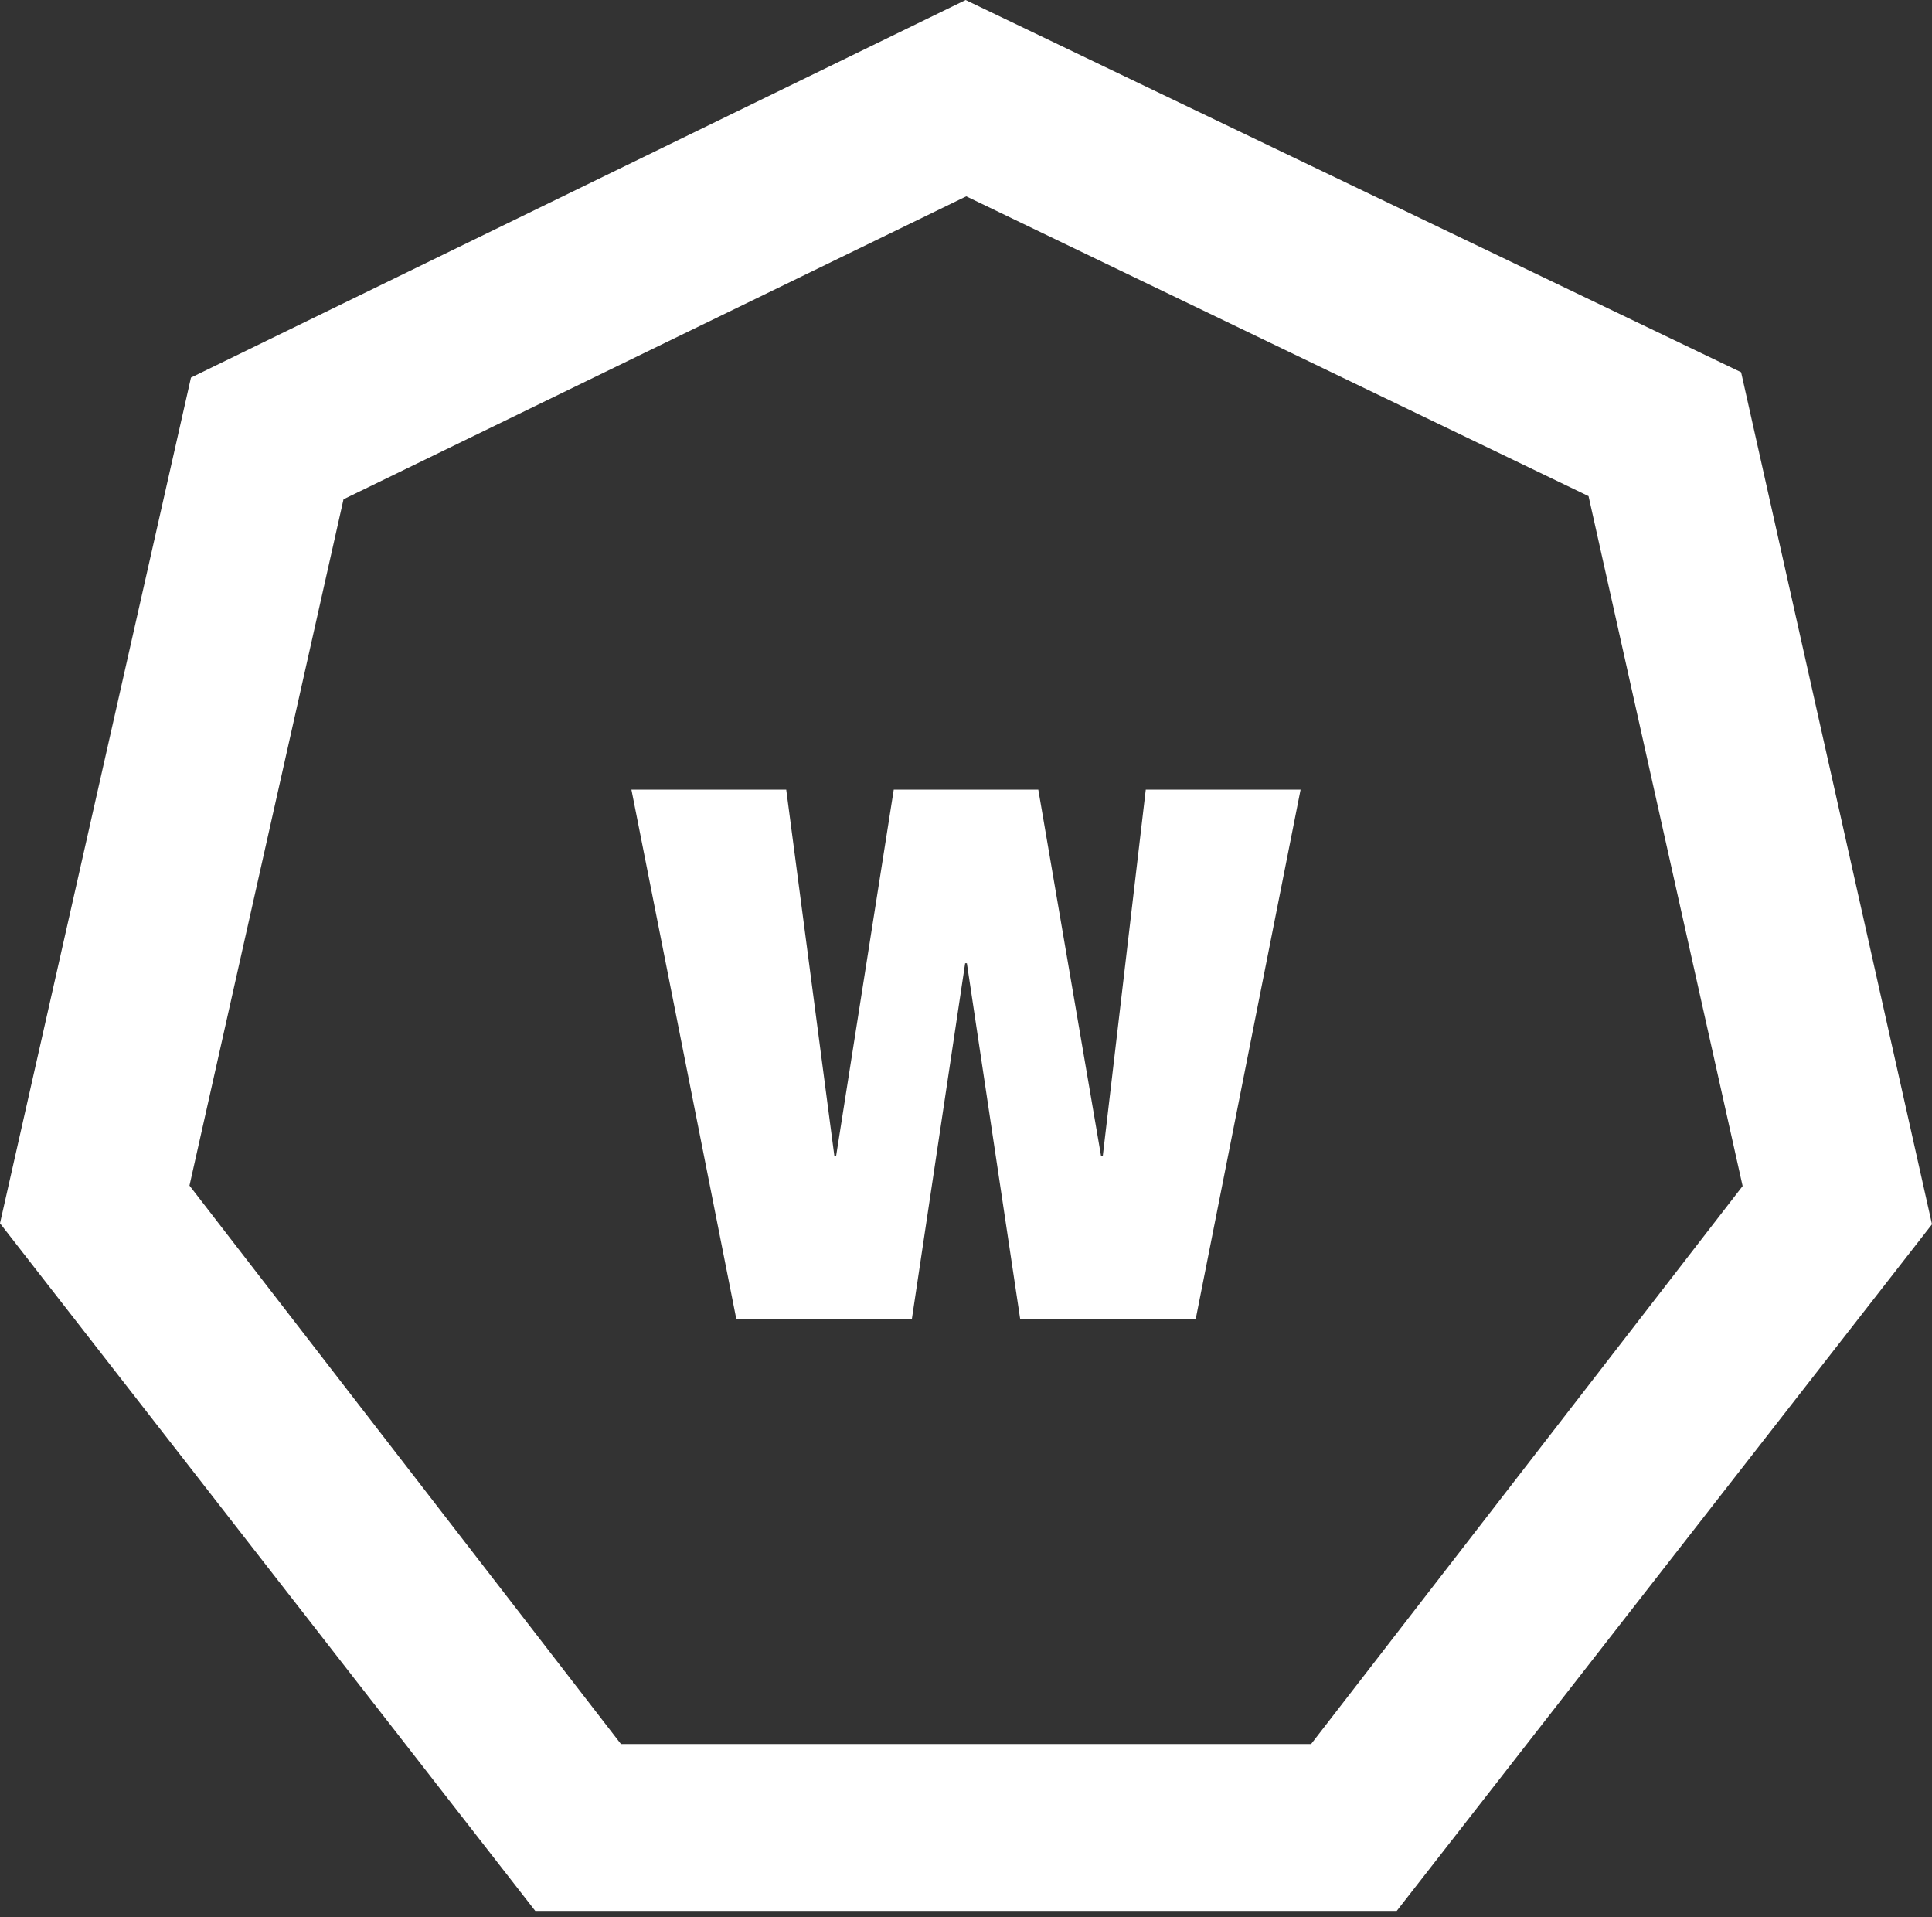 <svg width="250" height="248" viewBox="0 0 250 248" fill="none" xmlns="http://www.w3.org/2000/svg">
  <rect x="0" y="0" width="250" height="248" fill="#333333" stroke="none"/>
  <g clip-path="url(#clip0_2_7)">
  <path d="M180.733 247.222H69.267L0 158.256L24.712 48.847L124.951 0L225.299 48.156L250 158.386L180.733 247.222ZM80.353 225.628H169.654L225.496 153.44L205.556 64.183L125.031 25.399L44.451 64.59L24.518 153.379L80.353 225.628Z" fill="white"/>
  <path d="M115.652 102.15H134.355L142.477 149.561H142.699L148.262 102.15H168.296L154.72 170.669H132.016L125.113 124.612H124.89L117.991 170.669H95.284L81.704 102.15H101.738L107.969 149.561H108.192L115.652 102.15Z" fill="white"/>
  </g>
  <defs>
  <clipPath id="clip0_2_7">
  <rect width="250" height="247.222" fill="white"/>
  </clipPath>
  </defs>
</svg>

